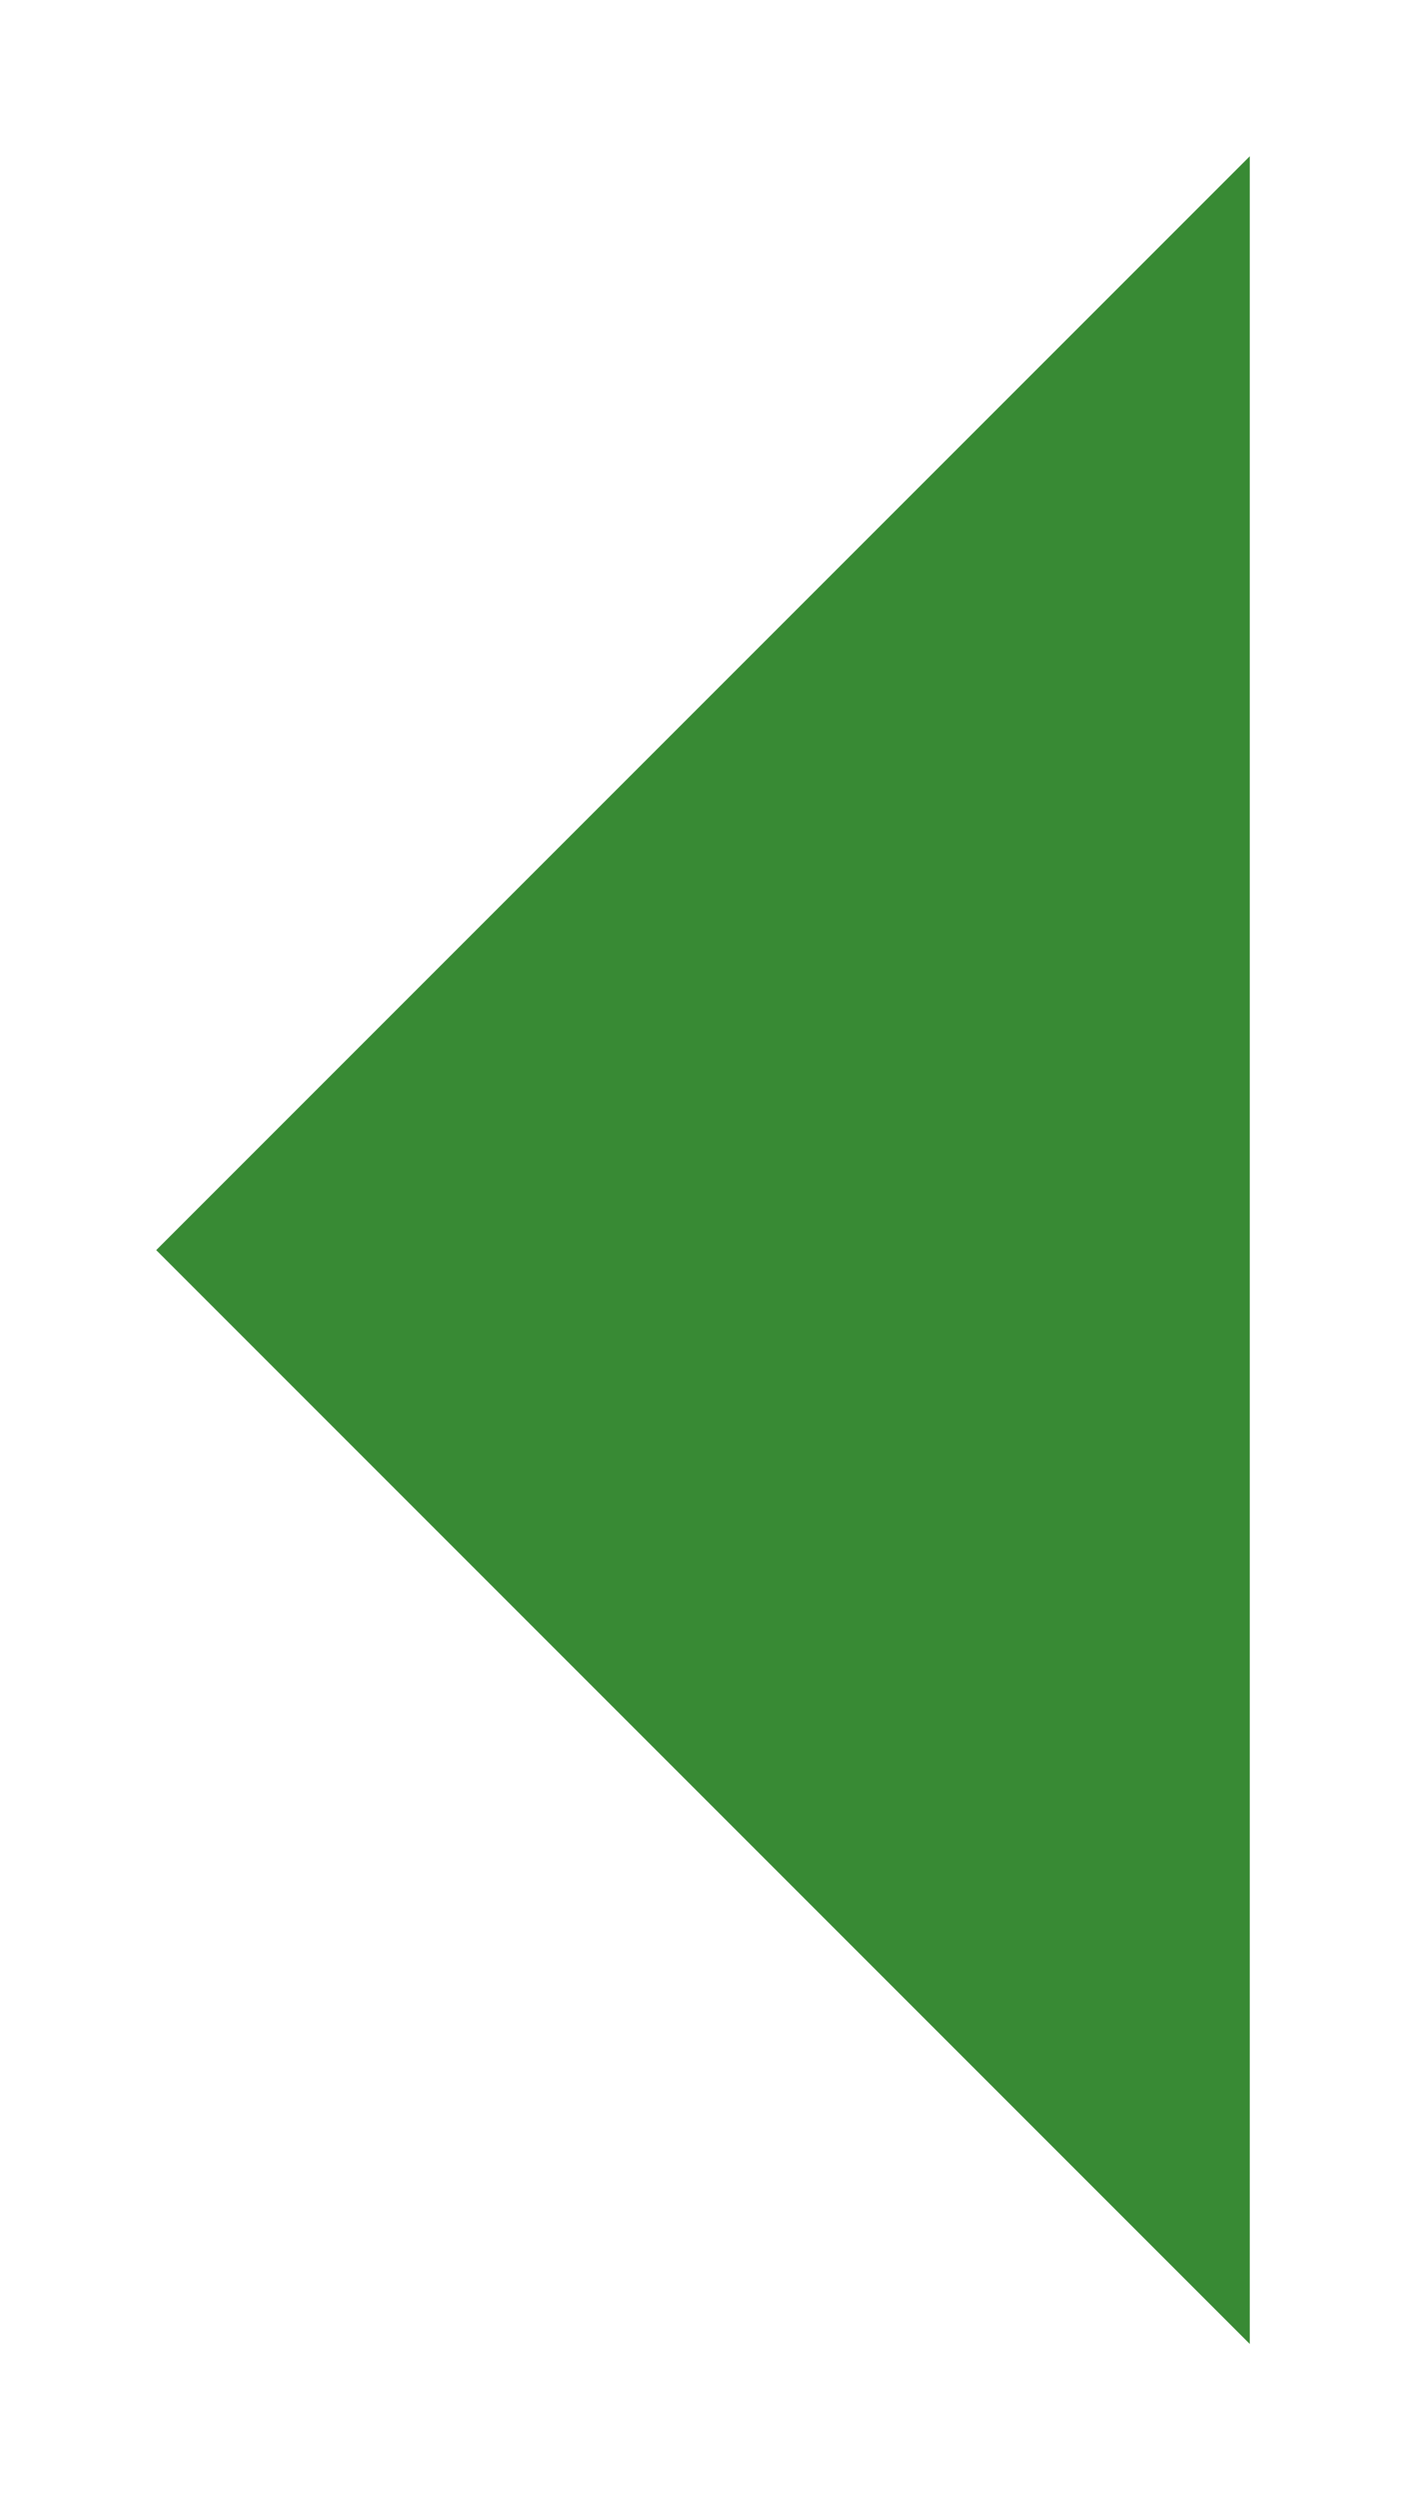 <svg version="1.1" viewBox="0 0 9 16" xmlns="http://www.w3.org/2000/svg">
<style>.icon-canvas-transparent{opacity:0;fill:#f6f6f6} .icon-vs-out{fill:#f6f6f6} .icon-vs-action-green{fill:#388a34}</style>
<path id="canvas" class="icon-canvas-transparent" d="m16 16h-16v-16h16z" opacity="0"/>
<g id="iconBg" transform="translate(-4,2)">
	<path class="icon-vs-action-green" d="m12-1v14l-7-7z" fill="#388a34"/>
</g>
</svg>
